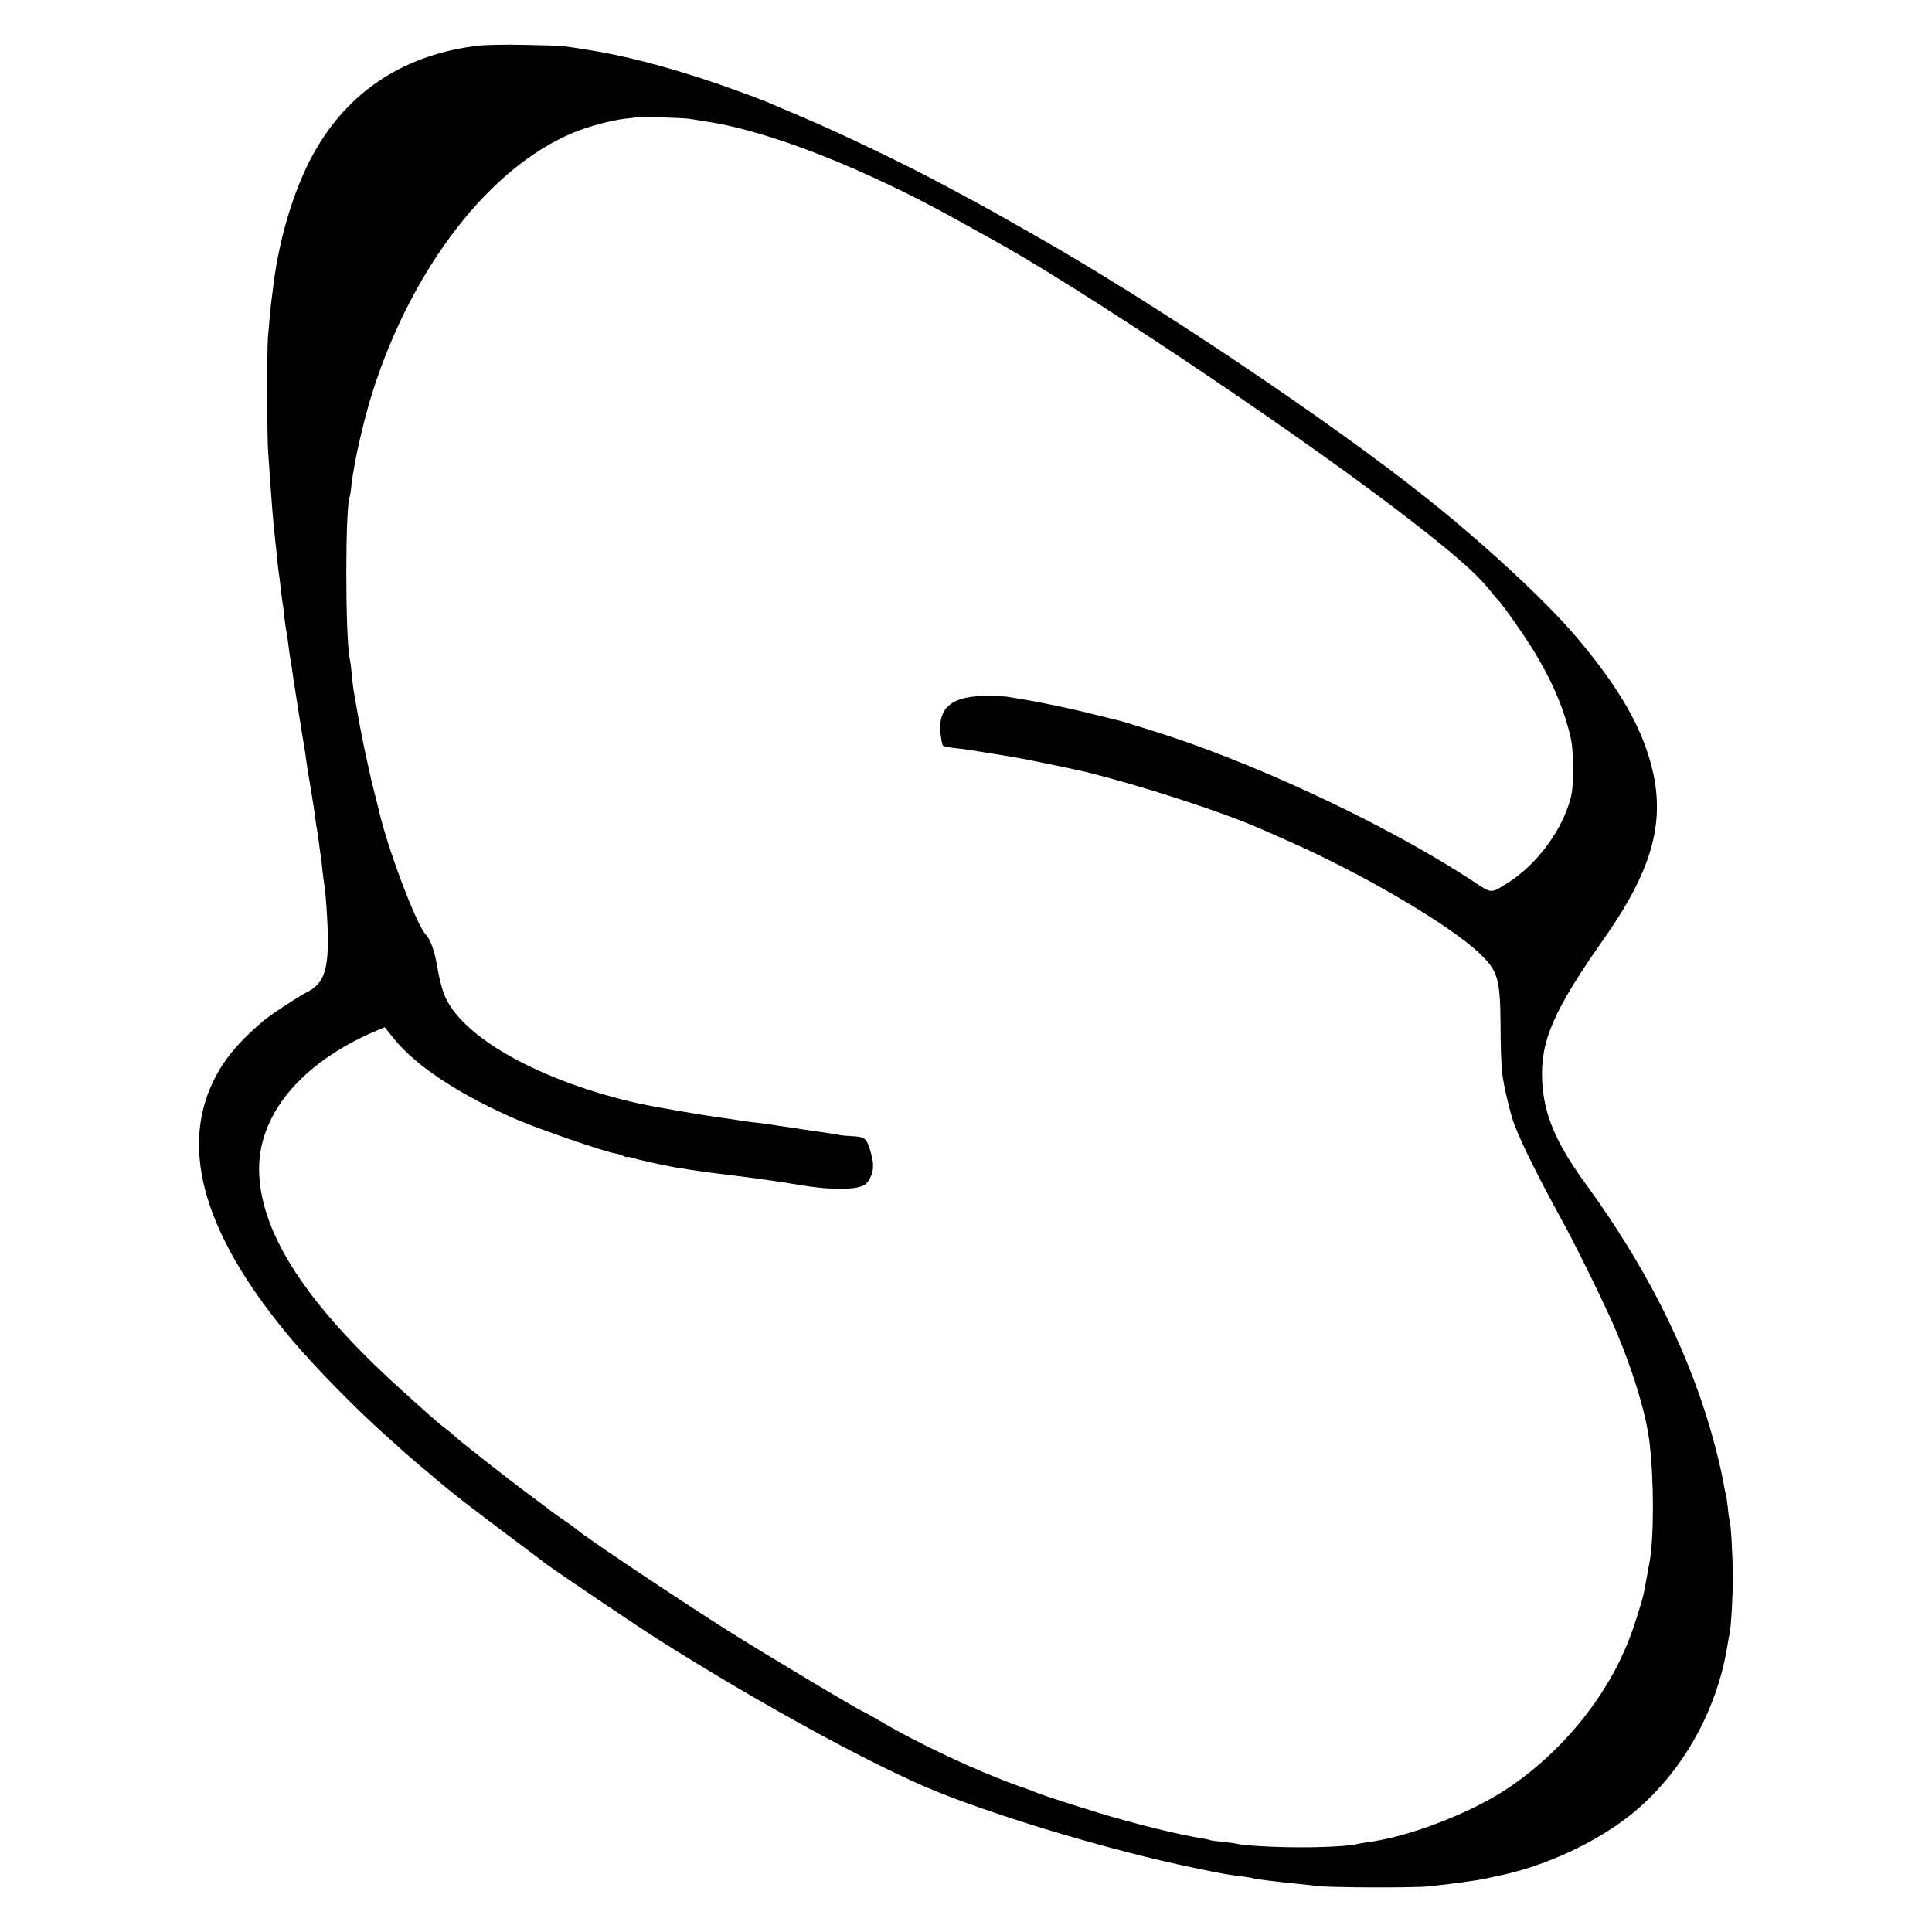 <?xml version="1.0" standalone="no"?>
<!DOCTYPE svg PUBLIC "-//W3C//DTD SVG 20010904//EN"
 "http://www.w3.org/TR/2001/REC-SVG-20010904/DTD/svg10.dtd">
<svg version="1.0" xmlns="http://www.w3.org/2000/svg"
 width="1063pt" height="1063pt" viewBox="0 0 1063 1063"
 preserveAspectRatio="xMidYMid meet">
<g transform="translate(0,1063) scale(0.1,-0.1)"
fill="#000000" stroke="none">
<path d="M2625 10378 c-389 -48 -688 -237 -878 -555 -116 -191 -208 -482 -243
-763 -2 -19 -6 -48 -8 -65 -5 -32 -13 -116 -22 -225 -5 -75 -5 -538 1 -620 2
-30 7 -95 10 -145 4 -49 8 -111 10 -136 4 -61 16 -184 20 -219 2 -15 7 -59 10
-96 4 -37 8 -75 10 -84 2 -8 6 -44 10 -80 4 -36 9 -73 11 -84 2 -10 6 -44 9
-75 4 -31 8 -63 10 -71 2 -8 7 -37 10 -65 3 -27 8 -61 10 -75 6 -33 13 -75 20
-130 7 -47 53 -337 61 -380 2 -14 7 -43 9 -65 3 -22 14 -92 25 -155 11 -63 22
-137 25 -165 4 -27 8 -57 10 -65 2 -8 7 -39 10 -69 4 -30 8 -62 10 -72 2 -10
7 -49 10 -86 4 -37 9 -70 10 -73 2 -3 6 -54 11 -115 22 -320 2 -415 -98 -469
-65 -34 -212 -131 -253 -166 -134 -115 -214 -211 -271 -328 -187 -386 -43
-861 435 -1427 127 -150 355 -383 521 -530 36 -32 83 -74 105 -94 22 -20 72
-62 110 -94 39 -33 79 -66 90 -76 62 -52 184 -146 356 -275 107 -80 199 -149
204 -154 44 -34 517 -354 640 -431 552 -349 1185 -694 1520 -829 368 -148 979
-329 1405 -417 179 -37 186 -38 280 -50 30 -4 58 -9 61 -11 6 -3 142 -20 249
-30 30 -3 69 -7 85 -10 57 -10 540 -12 625 -3 134 14 257 31 315 43 11 3 52
11 91 20 240 51 514 179 699 325 283 224 482 572 540 941 4 25 9 54 12 65 8
42 17 195 17 305 0 115 -11 306 -18 318 -2 4 -7 36 -10 71 -4 36 -9 67 -10 70
-2 3 -7 23 -10 43 -12 77 -47 219 -81 334 -137 456 -361 892 -681 1331 -165
227 -230 381 -239 568 -10 218 63 386 340 780 297 423 357 705 226 1064 -67
182 -186 370 -381 600 -165 194 -500 505 -815 756 -538 429 -1527 1092 -2170
1455 -16 9 -82 47 -146 83 -64 36 -142 80 -175 97 -32 18 -108 58 -169 91
-218 117 -554 278 -755 364 -113 48 -214 91 -225 96 -11 5 -74 28 -140 53
-314 115 -602 194 -830 230 -16 2 -50 8 -75 12 -78 13 -91 13 -285 17 -104 3
-221 0 -260 -5z m1170 -402 c17 -3 62 -10 100 -16 347 -54 866 -259 1380 -545
66 -37 145 -81 175 -97 477 -262 1596 -1008 2220 -1481 299 -227 445 -353 525
-452 22 -28 43 -52 46 -55 24 -22 144 -193 202 -288 86 -142 146 -275 183
-408 24 -85 28 -118 28 -229 1 -109 -3 -141 -22 -200 -56 -169 -185 -336 -332
-430 -97 -62 -92 -62 -184 -1 -437 290 -1129 622 -1681 805 -110 36 -255 81
-280 87 -5 1 -55 13 -110 27 -124 32 -306 71 -405 87 -41 7 -84 14 -95 16 -11
2 -58 5 -105 5 -198 3 -281 -61 -265 -207 3 -32 9 -62 13 -66 4 -4 30 -10 57
-13 64 -7 90 -11 205 -30 52 -8 113 -18 135 -22 35 -5 325 -65 380 -78 307
-75 761 -222 970 -315 22 -9 90 -39 150 -66 408 -179 888 -461 1054 -618 102
-97 115 -140 117 -386 0 -107 4 -226 8 -265 8 -76 46 -237 71 -300 47 -117
131 -286 262 -525 77 -139 244 -481 296 -606 94 -223 163 -452 182 -604 26
-212 26 -535 0 -670 -3 -14 -10 -51 -15 -82 -6 -32 -13 -68 -15 -80 -7 -38
-51 -179 -79 -251 -124 -327 -383 -641 -691 -840 -206 -132 -532 -255 -750
-283 -22 -3 -46 -7 -53 -9 -32 -11 -182 -20 -327 -19 -141 0 -321 11 -335 19
-3 1 -36 6 -75 10 -38 4 -72 8 -75 10 -3 2 -21 6 -40 9 -130 20 -396 86 -580
143 -166 51 -316 100 -345 113 -11 5 -51 20 -90 33 -225 80 -551 232 -768 361
-43 25 -80 46 -82 46 -12 0 -528 308 -750 448 -271 171 -807 530 -825 552 -3
3 -34 26 -70 51 -36 24 -67 46 -70 49 -3 3 -59 45 -125 94 -132 98 -404 312
-420 330 -5 6 -26 23 -45 37 -38 28 -112 94 -254 223 -507 460 -757 843 -770
1180 -13 315 226 607 645 785 l46 19 49 -61 c122 -153 369 -315 689 -452 116
-49 466 -170 524 -180 19 -3 42 -10 52 -16 11 -5 19 -8 19 -5 0 3 15 0 33 -5
17 -6 43 -12 56 -15 12 -3 51 -11 85 -19 33 -7 79 -16 101 -20 23 -3 52 -7 65
-10 25 -5 224 -31 310 -41 25 -3 56 -7 70 -9 14 -2 45 -7 70 -10 51 -7 81 -12
160 -25 145 -24 262 -28 327 -11 33 9 45 19 61 51 22 45 21 84 -4 163 -18 55
-30 63 -99 66 -27 1 -57 4 -65 6 -8 3 -78 13 -155 24 -143 21 -203 30 -241 36
-12 2 -48 7 -80 10 -33 4 -66 9 -74 10 -20 4 -86 13 -135 20 -85 12 -343 57
-410 71 -553 123 -995 371 -1083 607 -11 29 -28 95 -36 147 -16 92 -38 152
-64 179 -51 53 -210 473 -257 681 -2 8 -11 44 -20 80 -9 36 -18 72 -20 80 -2
8 -15 65 -28 125 -21 91 -48 238 -73 385 -2 14 -6 52 -9 85 -3 33 -8 70 -11
82 -25 122 -25 849 1 893 1 3 6 32 9 65 15 126 67 356 118 515 218 681 644
1230 1102 1420 84 35 209 68 286 77 30 3 56 6 58 8 5 4 267 -3 297 -9z"/>
</g>
</svg>
